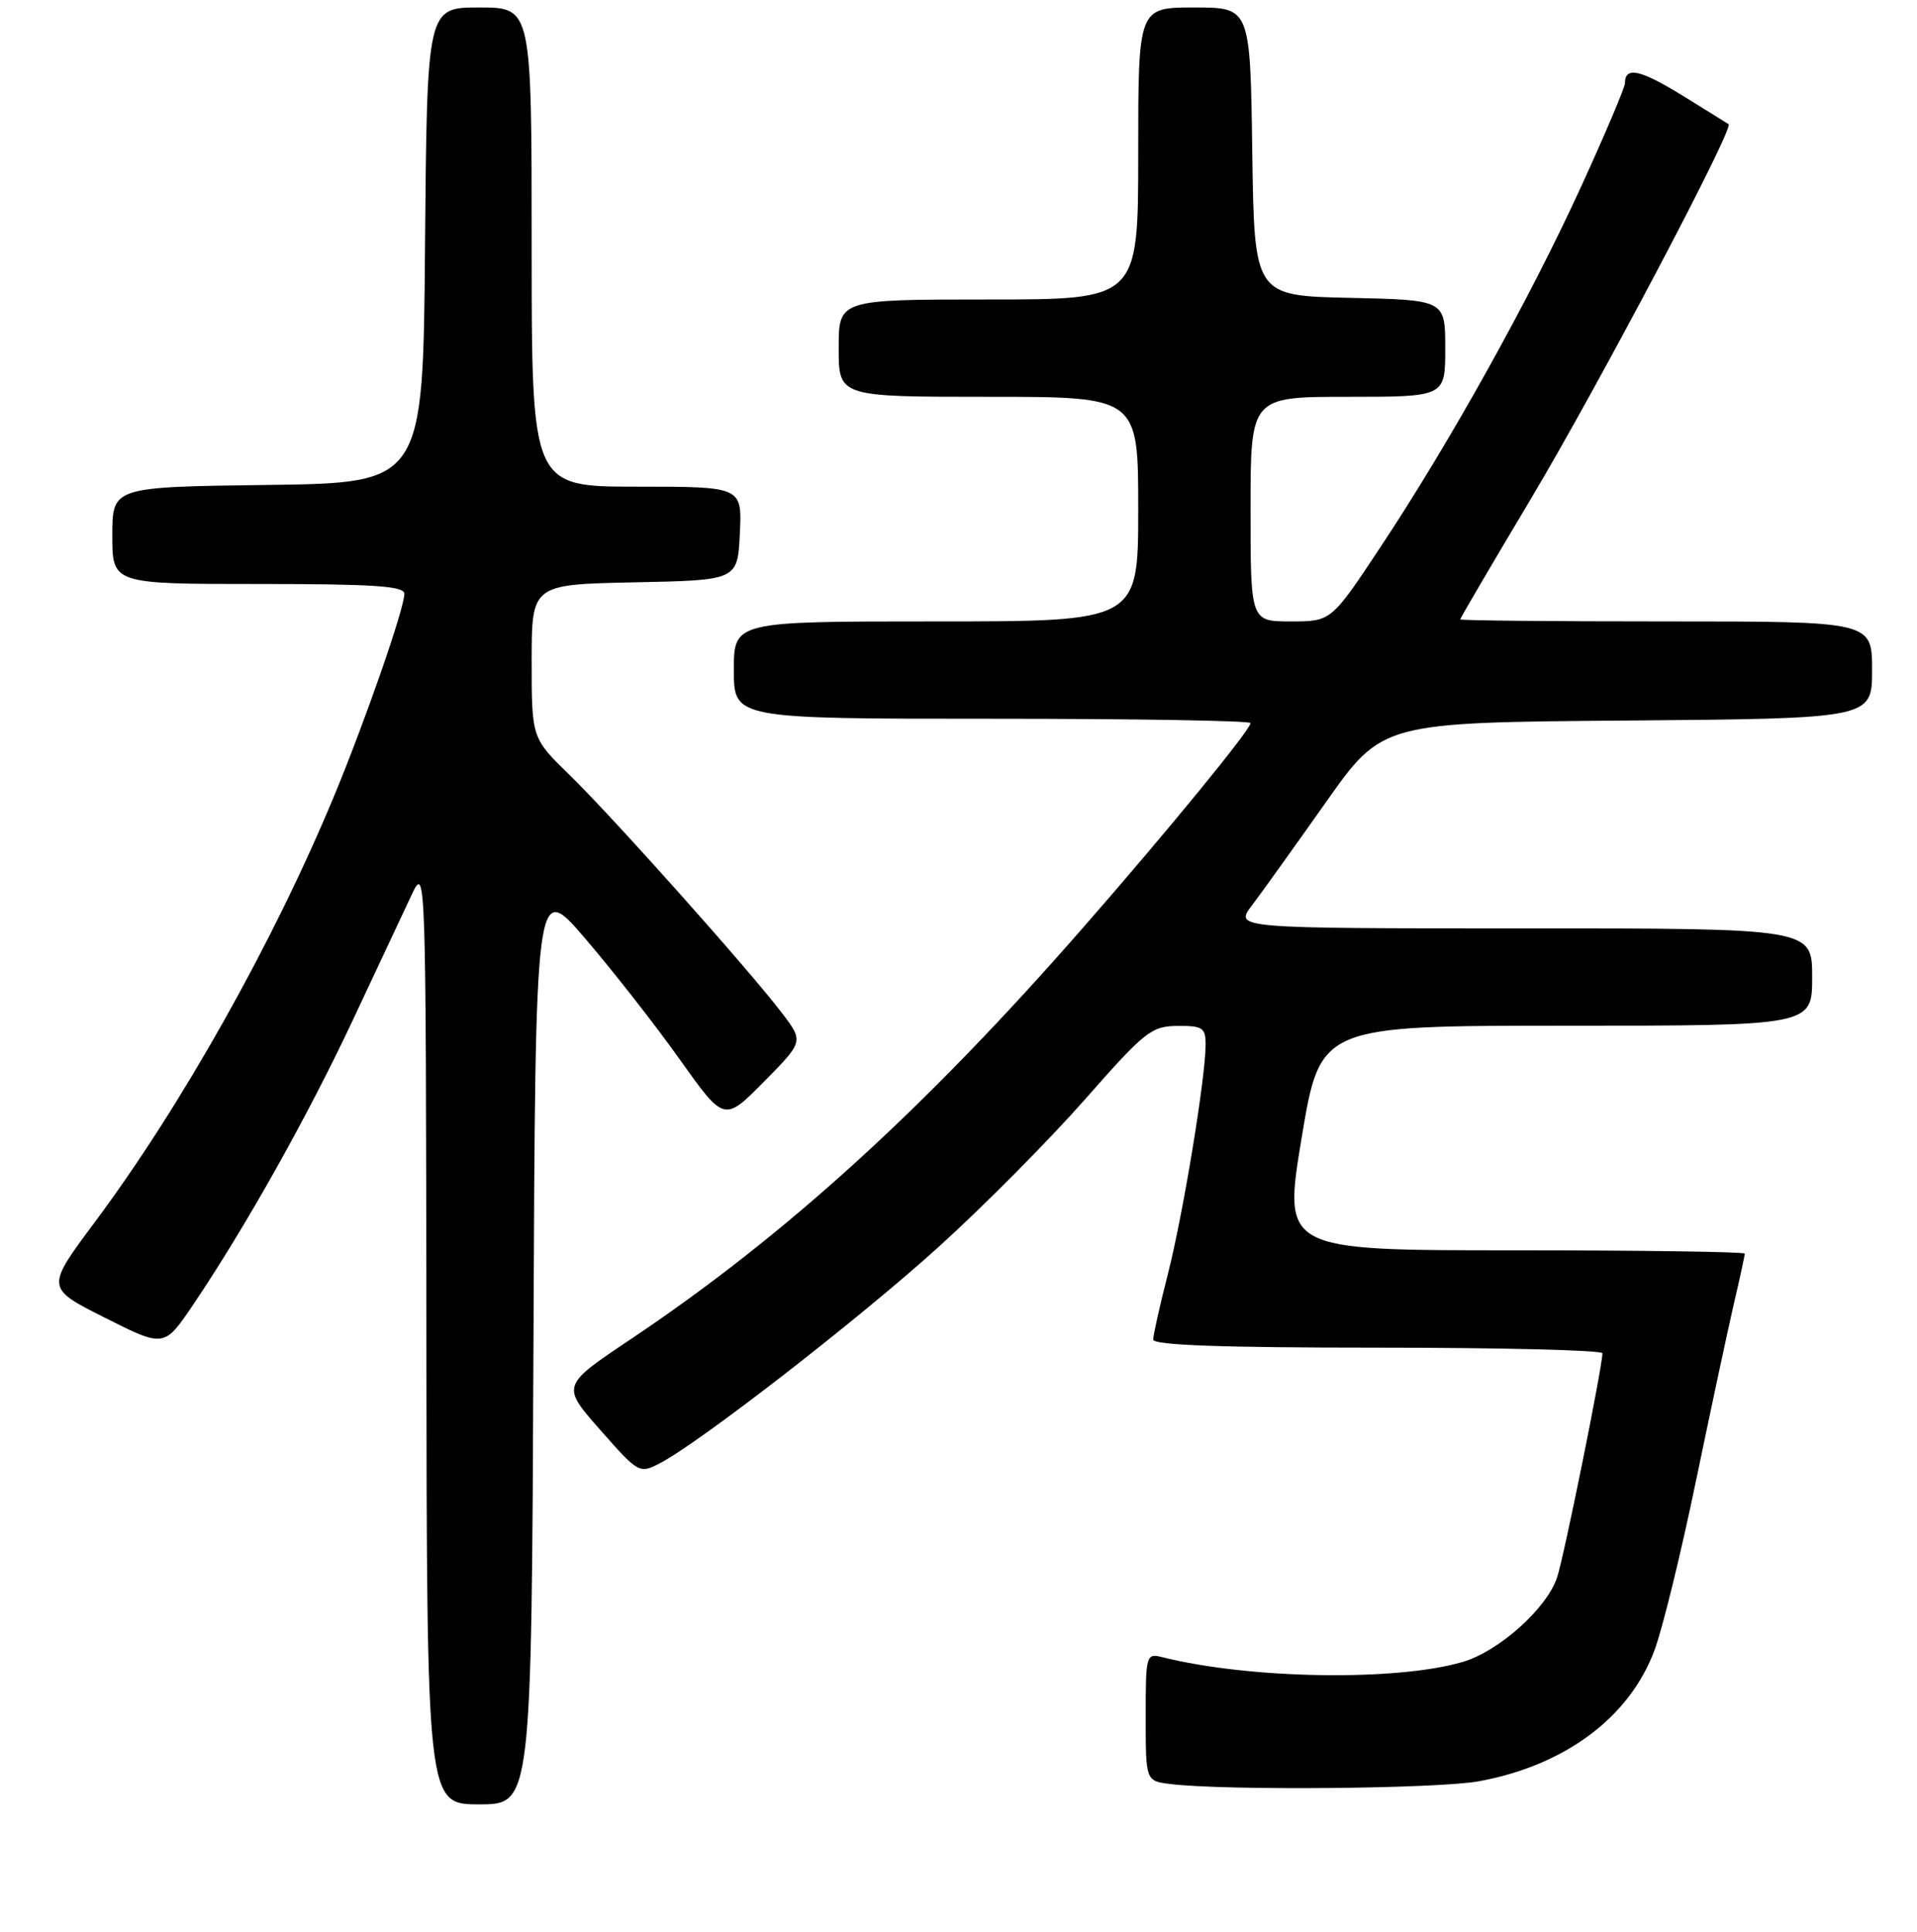 <?xml version="1.0" encoding="UTF-8" standalone="no"?>
<!DOCTYPE svg PUBLIC "-//W3C//DTD SVG 1.1//EN" "http://www.w3.org/Graphics/SVG/1.1/DTD/svg11.dtd" >
<svg xmlns="http://www.w3.org/2000/svg" xmlns:xlink="http://www.w3.org/1999/xlink" version="1.1" viewBox="0 0 256 258">
 <g >
 <path fill="currentColor"
d=" M 71.24 179.29 C 71.50 117.59 71.50 117.59 78.17 125.38 C 81.84 129.66 87.52 136.92 90.78 141.51 C 96.71 149.85 96.71 149.85 102.02 144.48 C 107.32 139.11 107.32 139.11 104.43 135.31 C 100.05 129.55 81.86 109.16 76.09 103.54 C 71.00 98.58 71.00 98.58 71.00 88.32 C 71.00 78.06 71.00 78.06 84.75 77.78 C 98.50 77.50 98.50 77.50 98.80 71.25 C 99.10 65.00 99.10 65.00 85.05 65.00 C 71.00 65.00 71.00 65.00 71.00 33.00 C 71.00 1.00 71.00 1.00 64.01 1.00 C 57.03 1.00 57.03 1.00 56.76 32.75 C 56.50 64.50 56.50 64.50 35.75 64.77 C 15.00 65.04 15.00 65.04 15.00 71.52 C 15.00 78.00 15.00 78.00 34.50 78.00 C 49.93 78.00 54.00 78.27 54.00 79.31 C 54.00 81.27 48.78 96.27 44.62 106.31 C 36.49 125.89 24.22 147.74 12.62 163.29 C 6.11 172.03 6.11 172.03 14.02 176.01 C 21.93 179.99 21.93 179.99 25.81 174.24 C 32.79 163.89 41.12 149.04 47.16 136.16 C 50.42 129.20 53.94 121.70 54.98 119.50 C 56.86 115.53 56.88 115.93 56.94 178.25 C 57.00 241.00 57.00 241.00 63.99 241.00 C 70.98 241.00 70.98 241.00 71.24 179.29 Z  M 197.53 237.91 C 209.01 235.79 217.59 229.39 220.93 220.45 C 221.99 217.63 224.47 207.51 226.45 197.96 C 228.43 188.42 230.71 177.75 231.52 174.24 C 232.34 170.74 233.00 167.68 233.00 167.44 C 233.00 167.20 219.13 167.00 202.17 167.00 C 171.34 167.00 171.34 167.00 173.82 152.00 C 176.31 137.00 176.31 137.00 209.15 137.00 C 242.00 137.00 242.00 137.00 242.00 130.50 C 242.00 124.00 242.00 124.00 203.43 124.00 C 164.86 124.00 164.86 124.00 167.18 120.94 C 168.46 119.25 172.89 113.06 177.04 107.19 C 184.57 96.50 184.57 96.50 217.29 96.24 C 250.00 95.97 250.00 95.97 250.00 89.49 C 250.00 83.00 250.00 83.00 222.50 83.00 C 207.38 83.00 195.00 82.88 195.00 82.73 C 195.00 82.57 199.26 75.31 204.46 66.59 C 213.36 51.67 231.58 17.14 230.84 16.59 C 230.65 16.46 227.84 14.71 224.59 12.71 C 218.99 9.27 217.00 8.85 217.00 11.12 C 217.00 11.67 214.36 17.90 211.13 24.96 C 204.28 39.94 193.56 59.20 184.30 73.15 C 177.77 83.00 177.77 83.00 172.38 83.00 C 167.00 83.00 167.00 83.00 167.00 68.00 C 167.00 53.00 167.00 53.00 180.00 53.00 C 193.00 53.00 193.00 53.00 193.00 46.53 C 193.00 40.06 193.00 40.06 180.25 39.78 C 167.50 39.50 167.50 39.50 167.23 20.25 C 166.96 1.00 166.96 1.00 159.48 1.00 C 152.00 1.00 152.00 1.00 152.00 20.50 C 152.00 40.00 152.00 40.00 132.00 40.00 C 112.00 40.00 112.00 40.00 112.00 46.50 C 112.00 53.00 112.00 53.00 132.00 53.00 C 152.00 53.00 152.00 53.00 152.00 68.00 C 152.00 83.00 152.00 83.00 125.00 83.00 C 98.00 83.00 98.00 83.00 98.00 89.50 C 98.00 96.00 98.00 96.00 132.50 96.00 C 151.47 96.00 167.00 96.26 167.00 96.58 C 167.00 97.46 155.83 111.11 144.55 124.00 C 123.49 148.10 104.82 165.08 84.23 178.87 C 74.95 185.08 74.95 185.08 80.15 190.98 C 85.24 196.77 85.39 196.85 88.08 195.46 C 93.40 192.71 114.63 176.24 125.34 166.55 C 131.30 161.16 140.07 152.31 144.84 146.90 C 152.88 137.75 153.77 137.05 157.25 137.03 C 160.59 137.00 161.00 137.27 161.00 139.51 C 161.00 143.91 158.00 162.17 155.97 170.13 C 154.89 174.37 154.00 178.32 154.00 178.92 C 154.00 179.67 163.13 180.00 184.00 180.00 C 200.50 180.00 214.00 180.34 213.99 180.75 C 213.98 182.61 208.88 207.83 207.94 210.68 C 206.57 214.83 200.16 220.57 195.32 221.98 C 186.45 224.58 166.93 224.27 155.25 221.35 C 153.05 220.80 153.00 220.97 153.00 229.33 C 153.00 237.87 153.00 237.87 156.25 238.28 C 163.53 239.18 192.03 238.93 197.53 237.91 Z "/>
</g>
</svg>